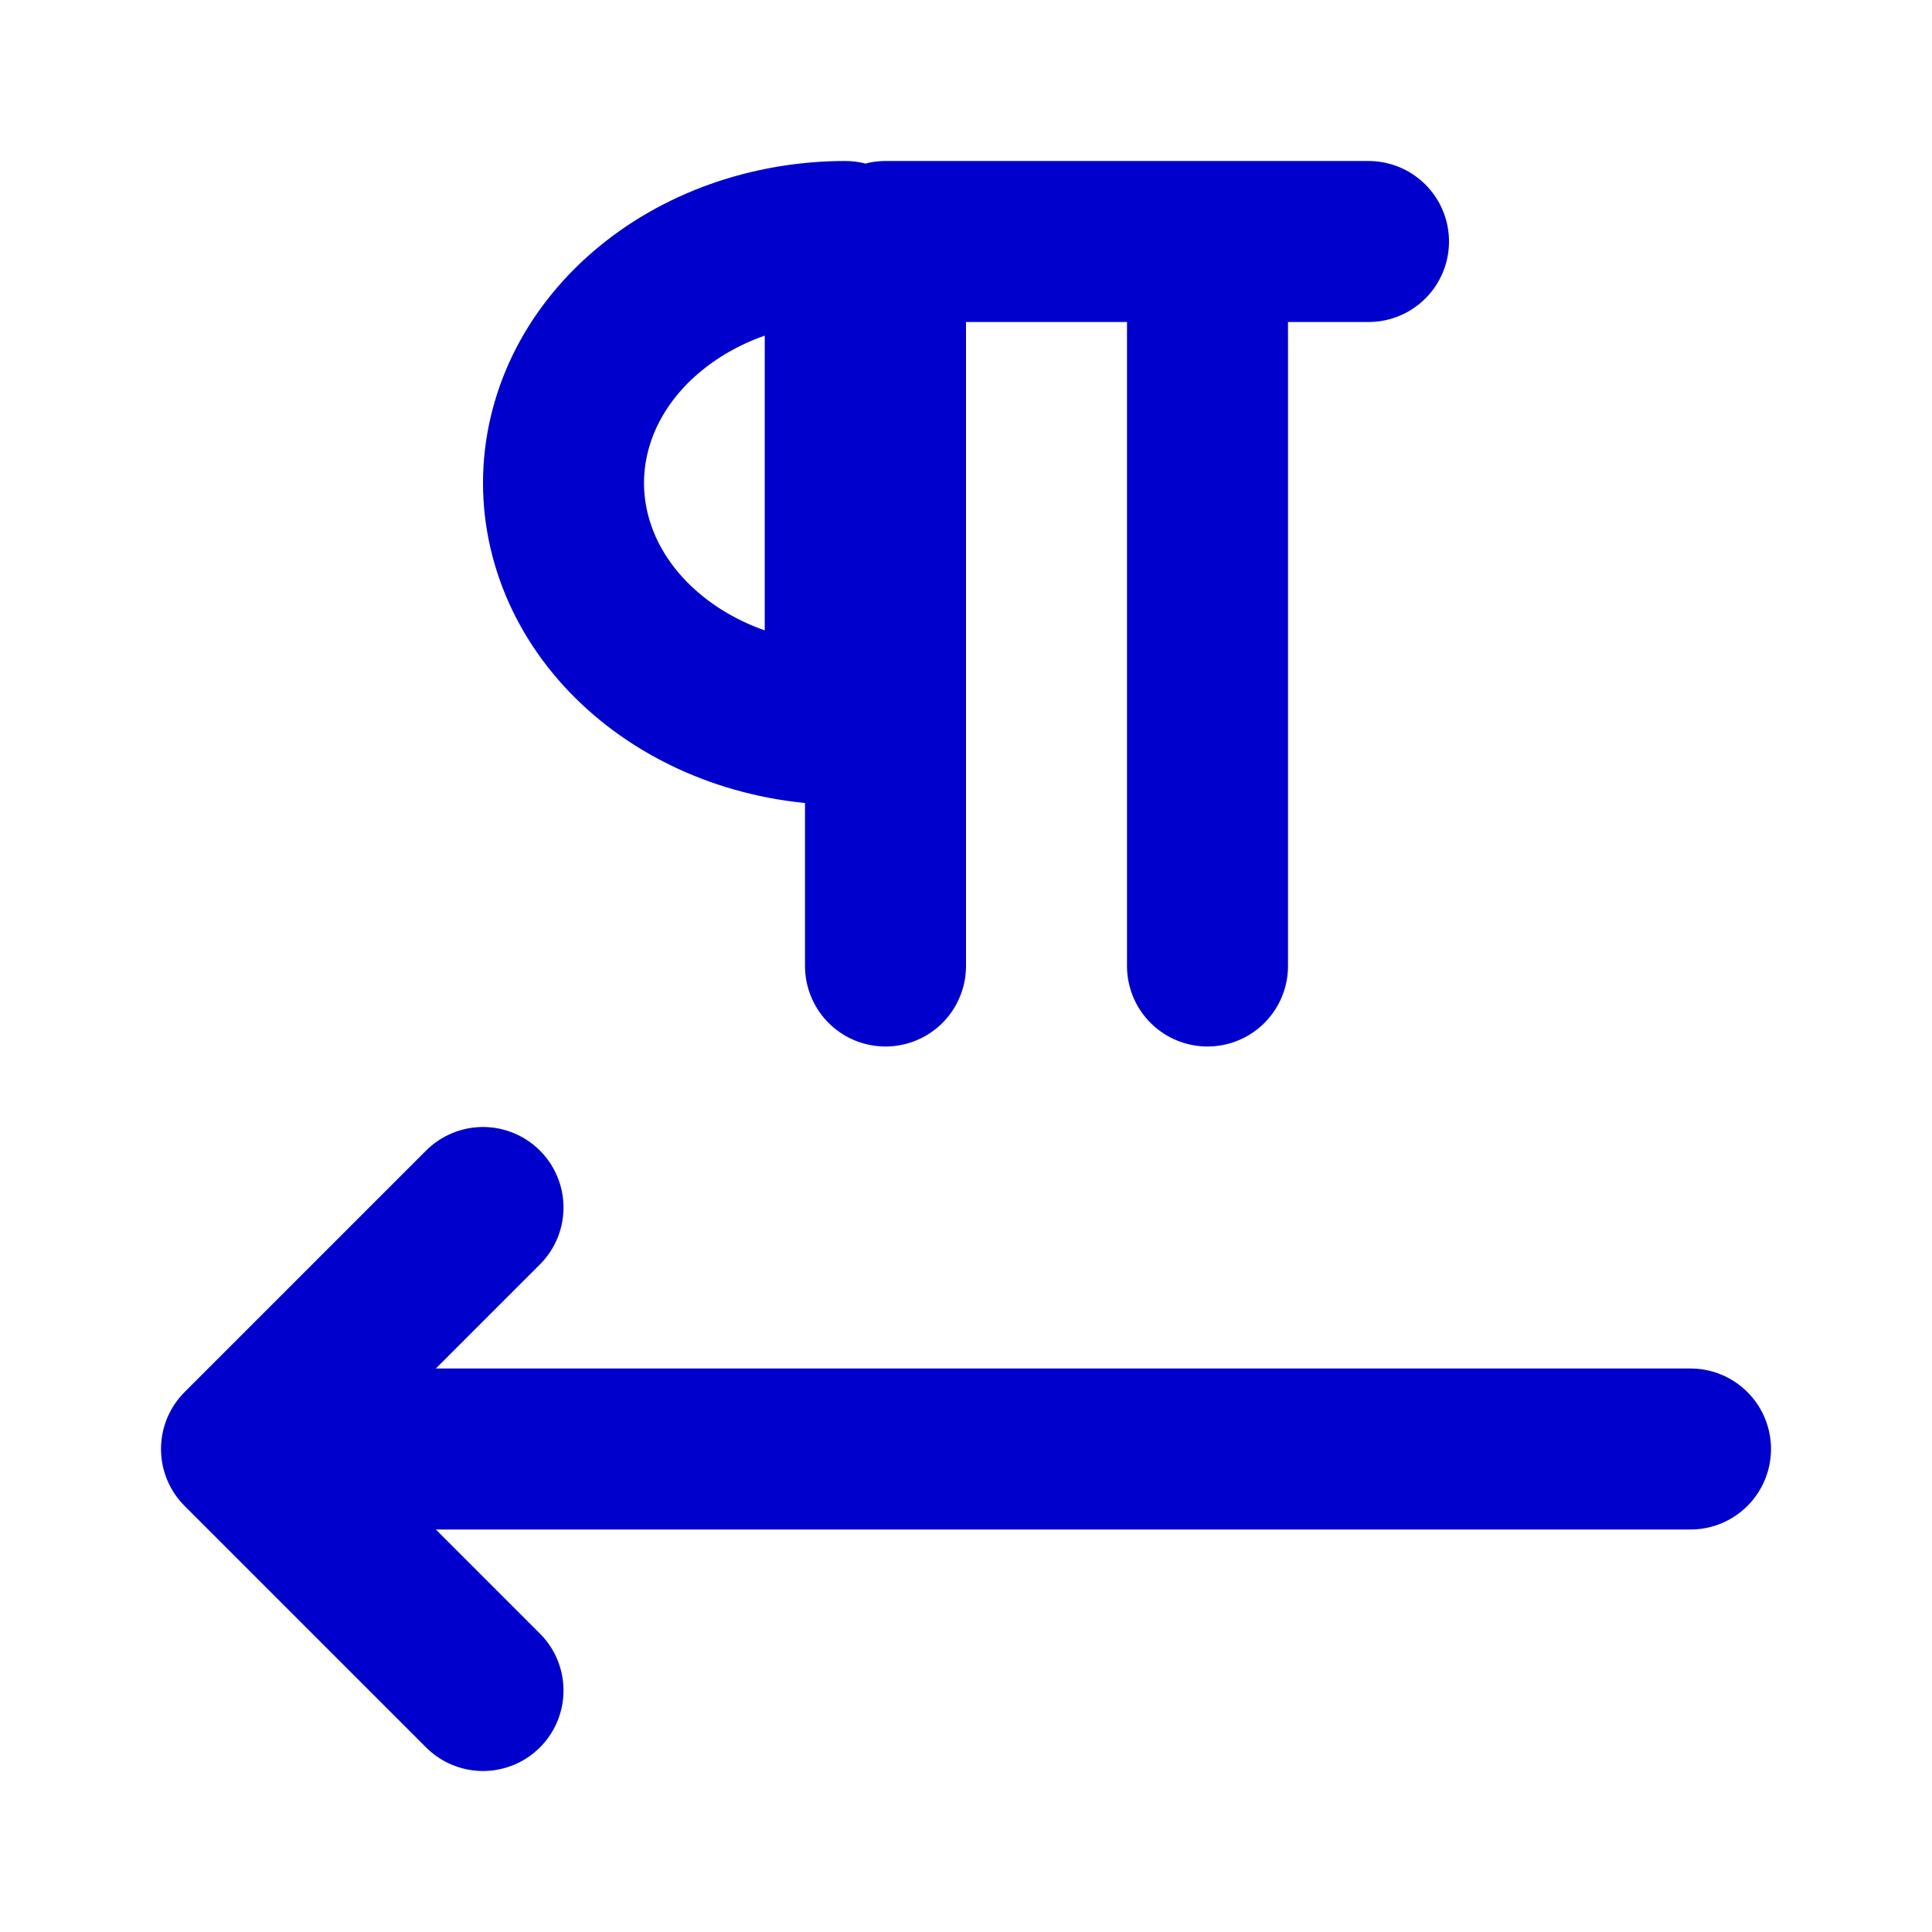 <svg width="24" height="24" viewBox="0 0 24 24" fill="none" xmlns="http://www.w3.org/2000/svg">
<path d="M3 18H21M3 18L6 21M3 18L6 15M11 12V3H17M15 3V12M10.5 3C10.04 3 9.585 3.078 9.161 3.228C8.736 3.379 8.35 3.6 8.025 3.879C7.7 4.157 7.442 4.488 7.266 4.852C7.091 5.216 7 5.606 7 6C7 6.394 7.091 6.784 7.266 7.148C7.442 7.512 7.7 7.843 8.025 8.121C8.35 8.4 8.736 8.621 9.161 8.772C9.585 8.922 10.04 9 10.5 9L10.5 3Z" stroke="#0000CC" stroke-width="2" stroke-linecap="round" stroke-linejoin="round"/>
</svg>
